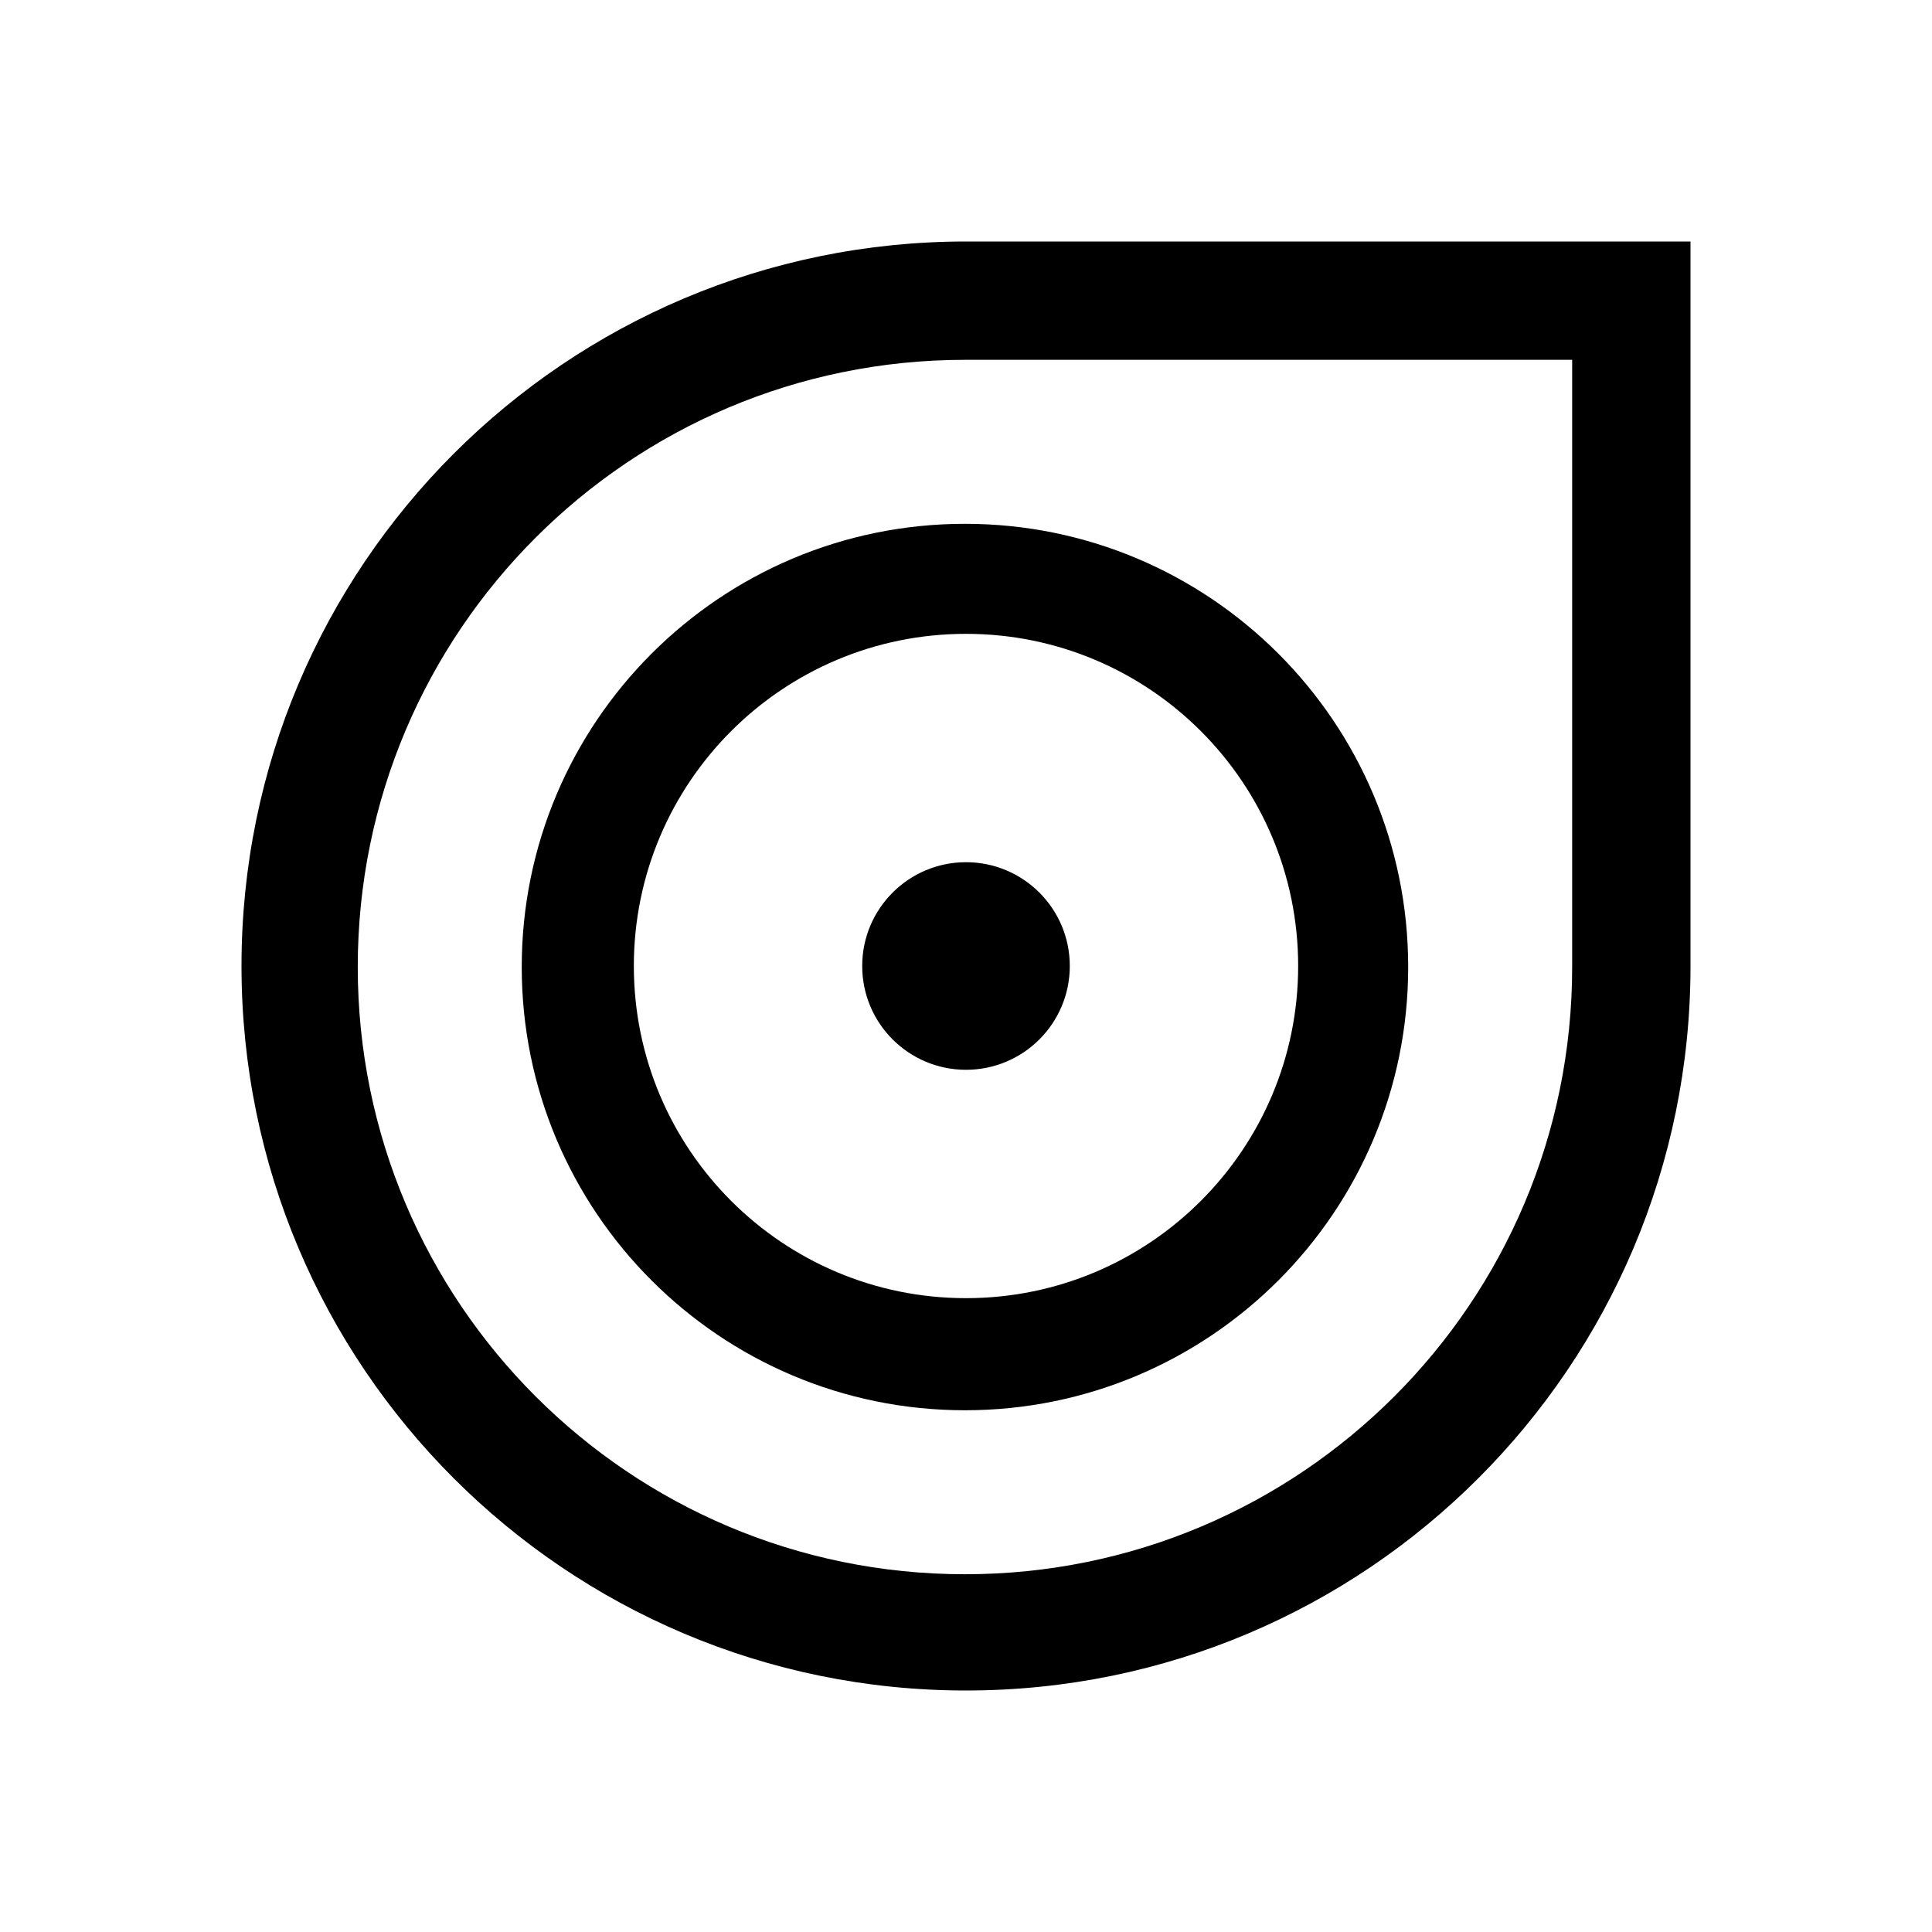 <svg width="40" height="40" viewBox="0 0 40 40" fill="none" xmlns="http://www.w3.org/2000/svg">
<path fill-rule="evenodd" clip-rule="evenodd" d="M35 20C35 28.284 28.284 35 20 35C11.716 35 5 28.284 5 20C5 11.716 11.716 5 20 5H35V20ZM19.979 32.593C26.922 32.593 32.55 26.965 32.55 20.021V7.45H19.979C13.035 7.45 7.407 13.078 7.407 20.021C7.407 26.965 13.035 32.593 19.979 32.593Z" fill="black"/>
<path fill-rule="evenodd" clip-rule="evenodd" d="M29.155 20.021C29.155 25.089 25.046 29.198 19.979 29.198C14.911 29.198 10.802 25.089 10.802 20.021C10.802 14.954 14.911 10.845 19.979 10.845C25.046 10.845 29.155 14.954 29.155 20.021ZM20 26.877C23.798 26.877 26.877 23.798 26.877 20C26.877 16.202 23.798 13.123 20 13.123C16.202 13.123 13.123 16.202 13.123 20C13.123 23.798 16.202 26.877 20 26.877Z" fill="black"/>
<circle cx="20" cy="20" r="2.149" fill="black"/>
</svg>
